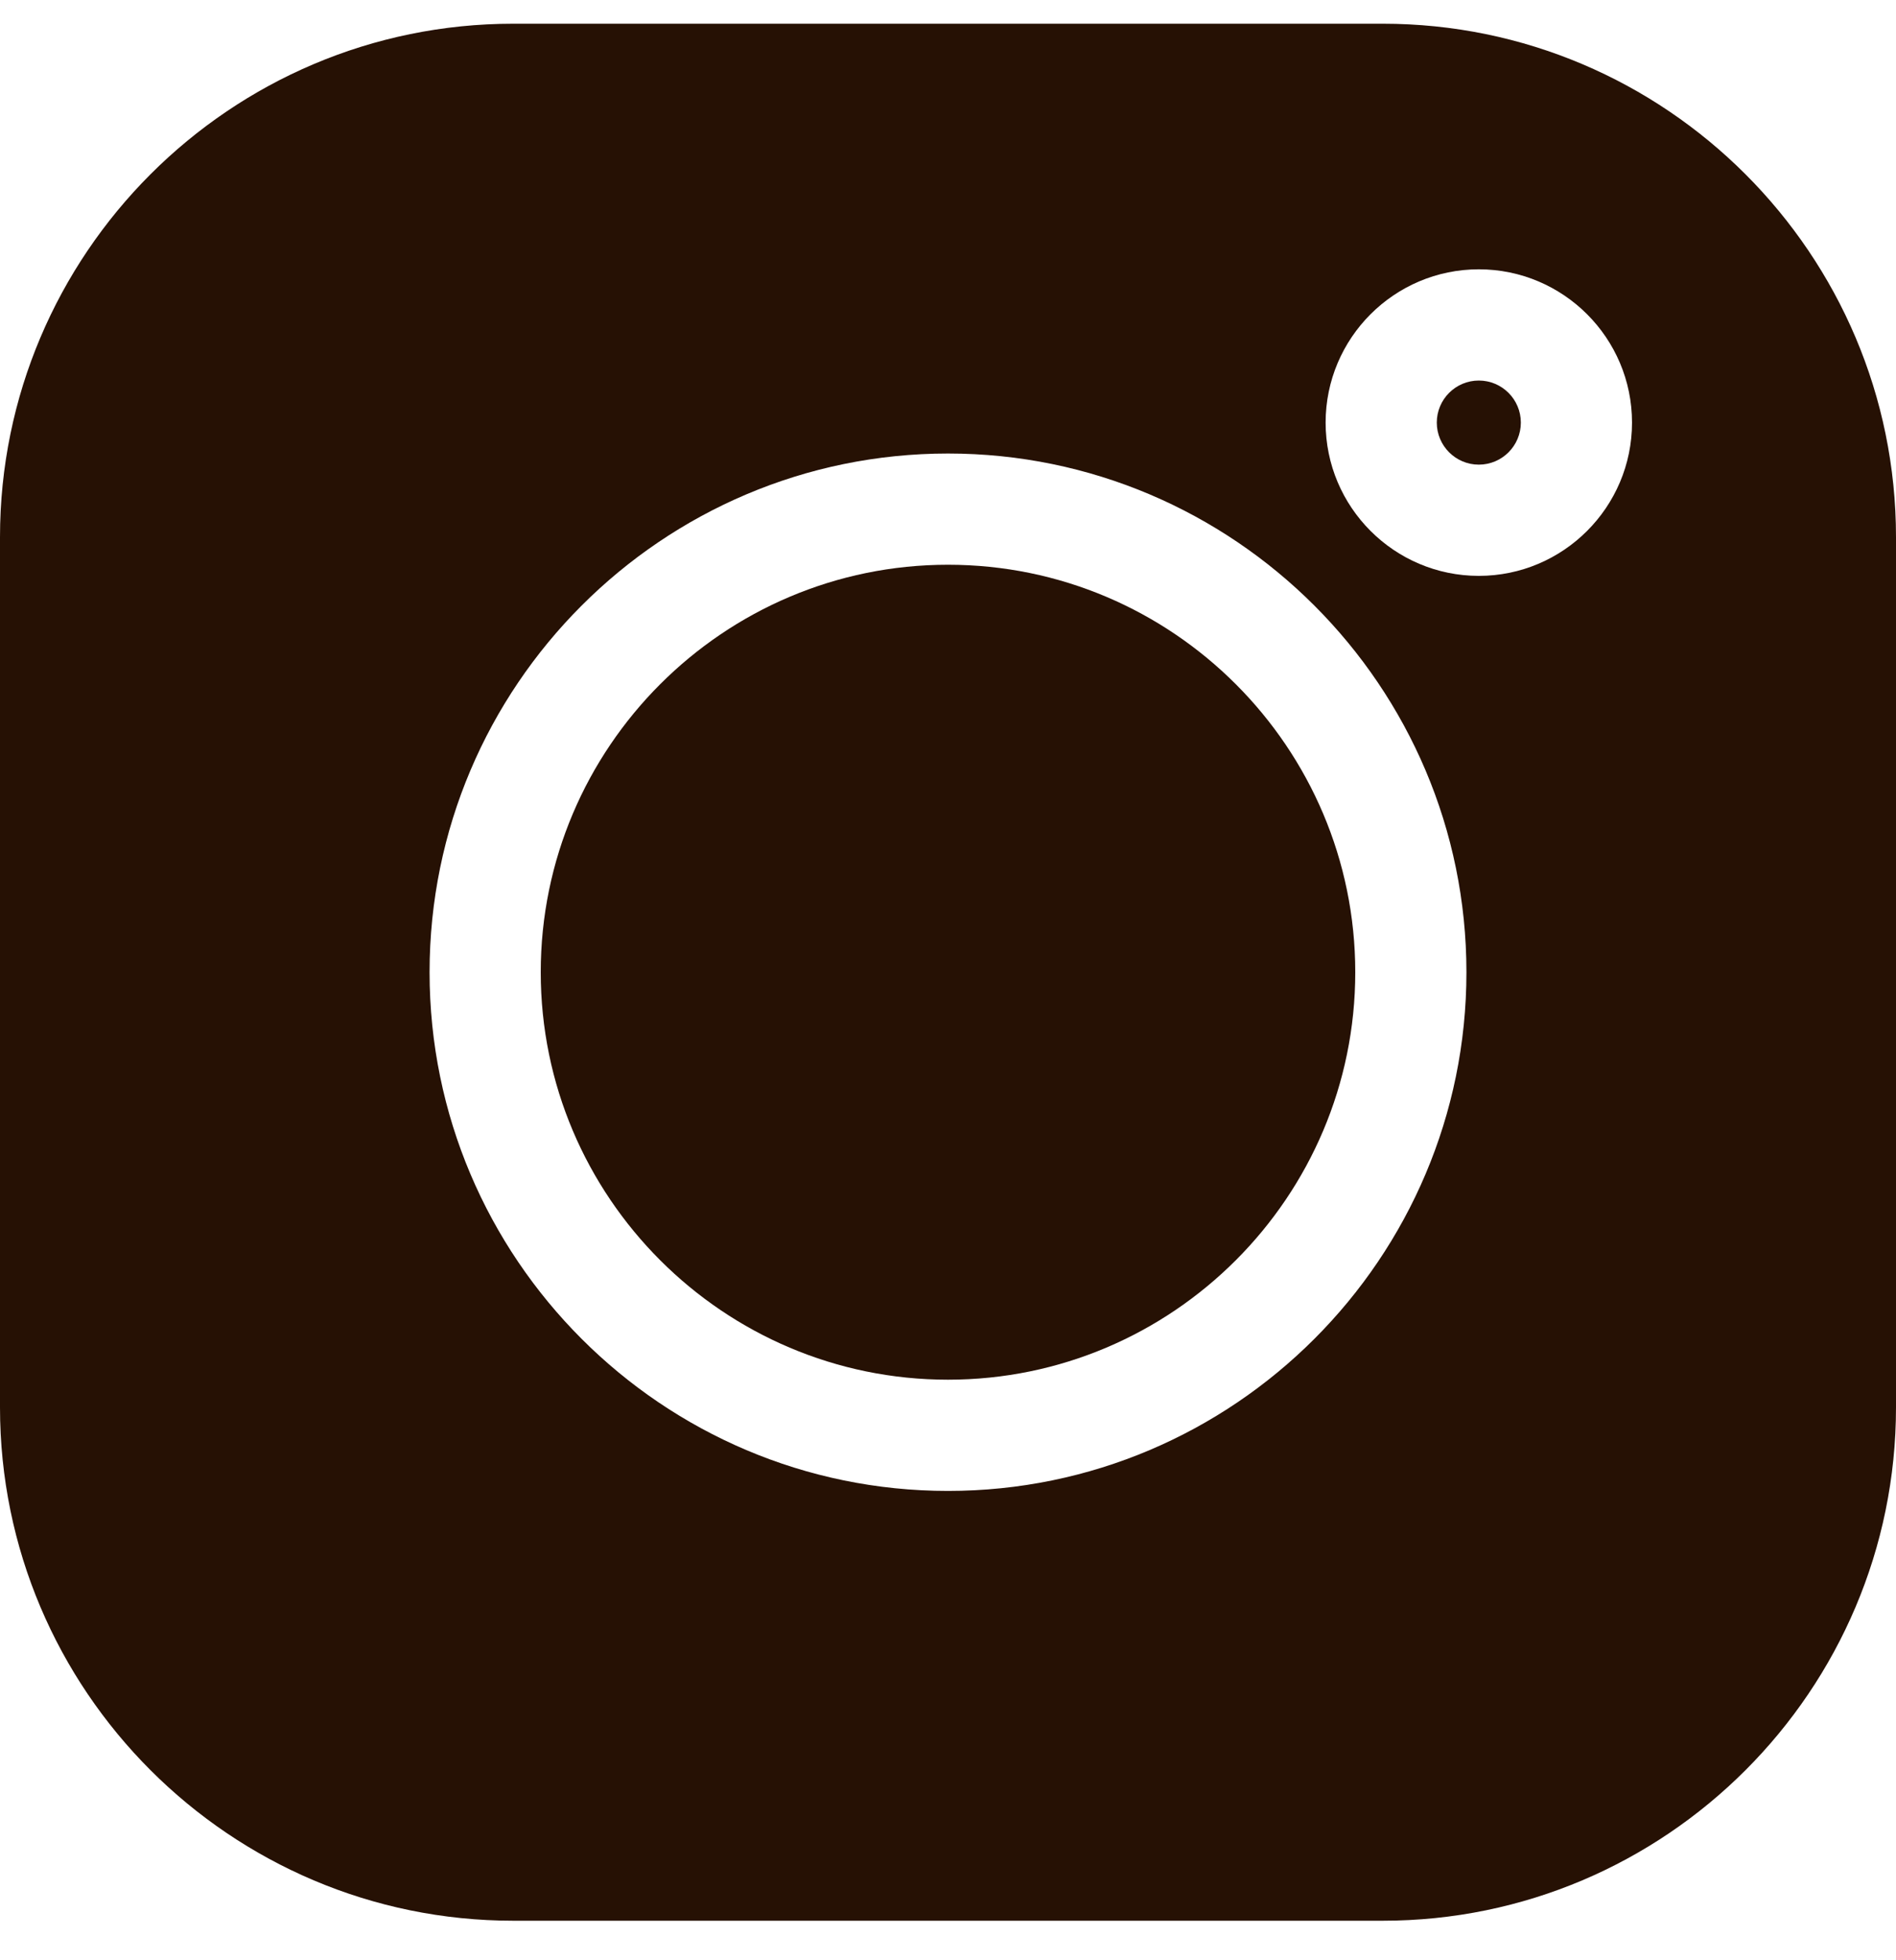 <svg width="30" height="31" viewBox="0 0 30 31" fill="none" xmlns="http://www.w3.org/2000/svg">
<g clip-path="url(#clip0)">
<path d="M21.879 0.375H8.121C3.643 0.375 0 4.018 0 8.496V22.255C0 26.732 3.643 30.375 8.121 30.375H21.88C26.357 30.375 30 26.732 30 22.255V8.496C30 4.018 26.357 0.375 21.879 0.375V0.375ZM15 23.578C10.477 23.578 6.797 19.898 6.797 15.375C6.797 10.852 10.477 7.172 15 7.172C19.523 7.172 23.203 10.852 23.203 15.375C23.203 19.898 19.523 23.578 15 23.578ZM23.399 9.107C22.062 9.107 20.975 8.019 20.975 6.683C20.975 5.346 22.062 4.259 23.399 4.259C24.736 4.259 25.823 5.346 25.823 6.683C25.823 8.019 24.736 9.107 23.399 9.107Z" fill="#261104"/>
<path d="M15 8.931C11.447 8.931 8.556 11.822 8.556 15.375C8.556 18.928 11.447 21.819 15 21.819C18.553 21.819 21.444 18.928 21.444 15.375C21.444 11.822 18.553 8.931 15 8.931Z" fill="#261104"/>
<path d="M23.399 6.018C23.032 6.018 22.734 6.316 22.734 6.683C22.734 7.049 23.032 7.348 23.399 7.348C23.766 7.348 24.064 7.05 24.064 6.683C24.064 6.316 23.766 6.018 23.399 6.018Z" fill="#261104"/>
</g>
<defs>
<clipPath id="clip0">
<rect width="30" height="30" fill="white" transform="translate(0 0.375)"/>
</clipPath>
</defs>
</svg>
